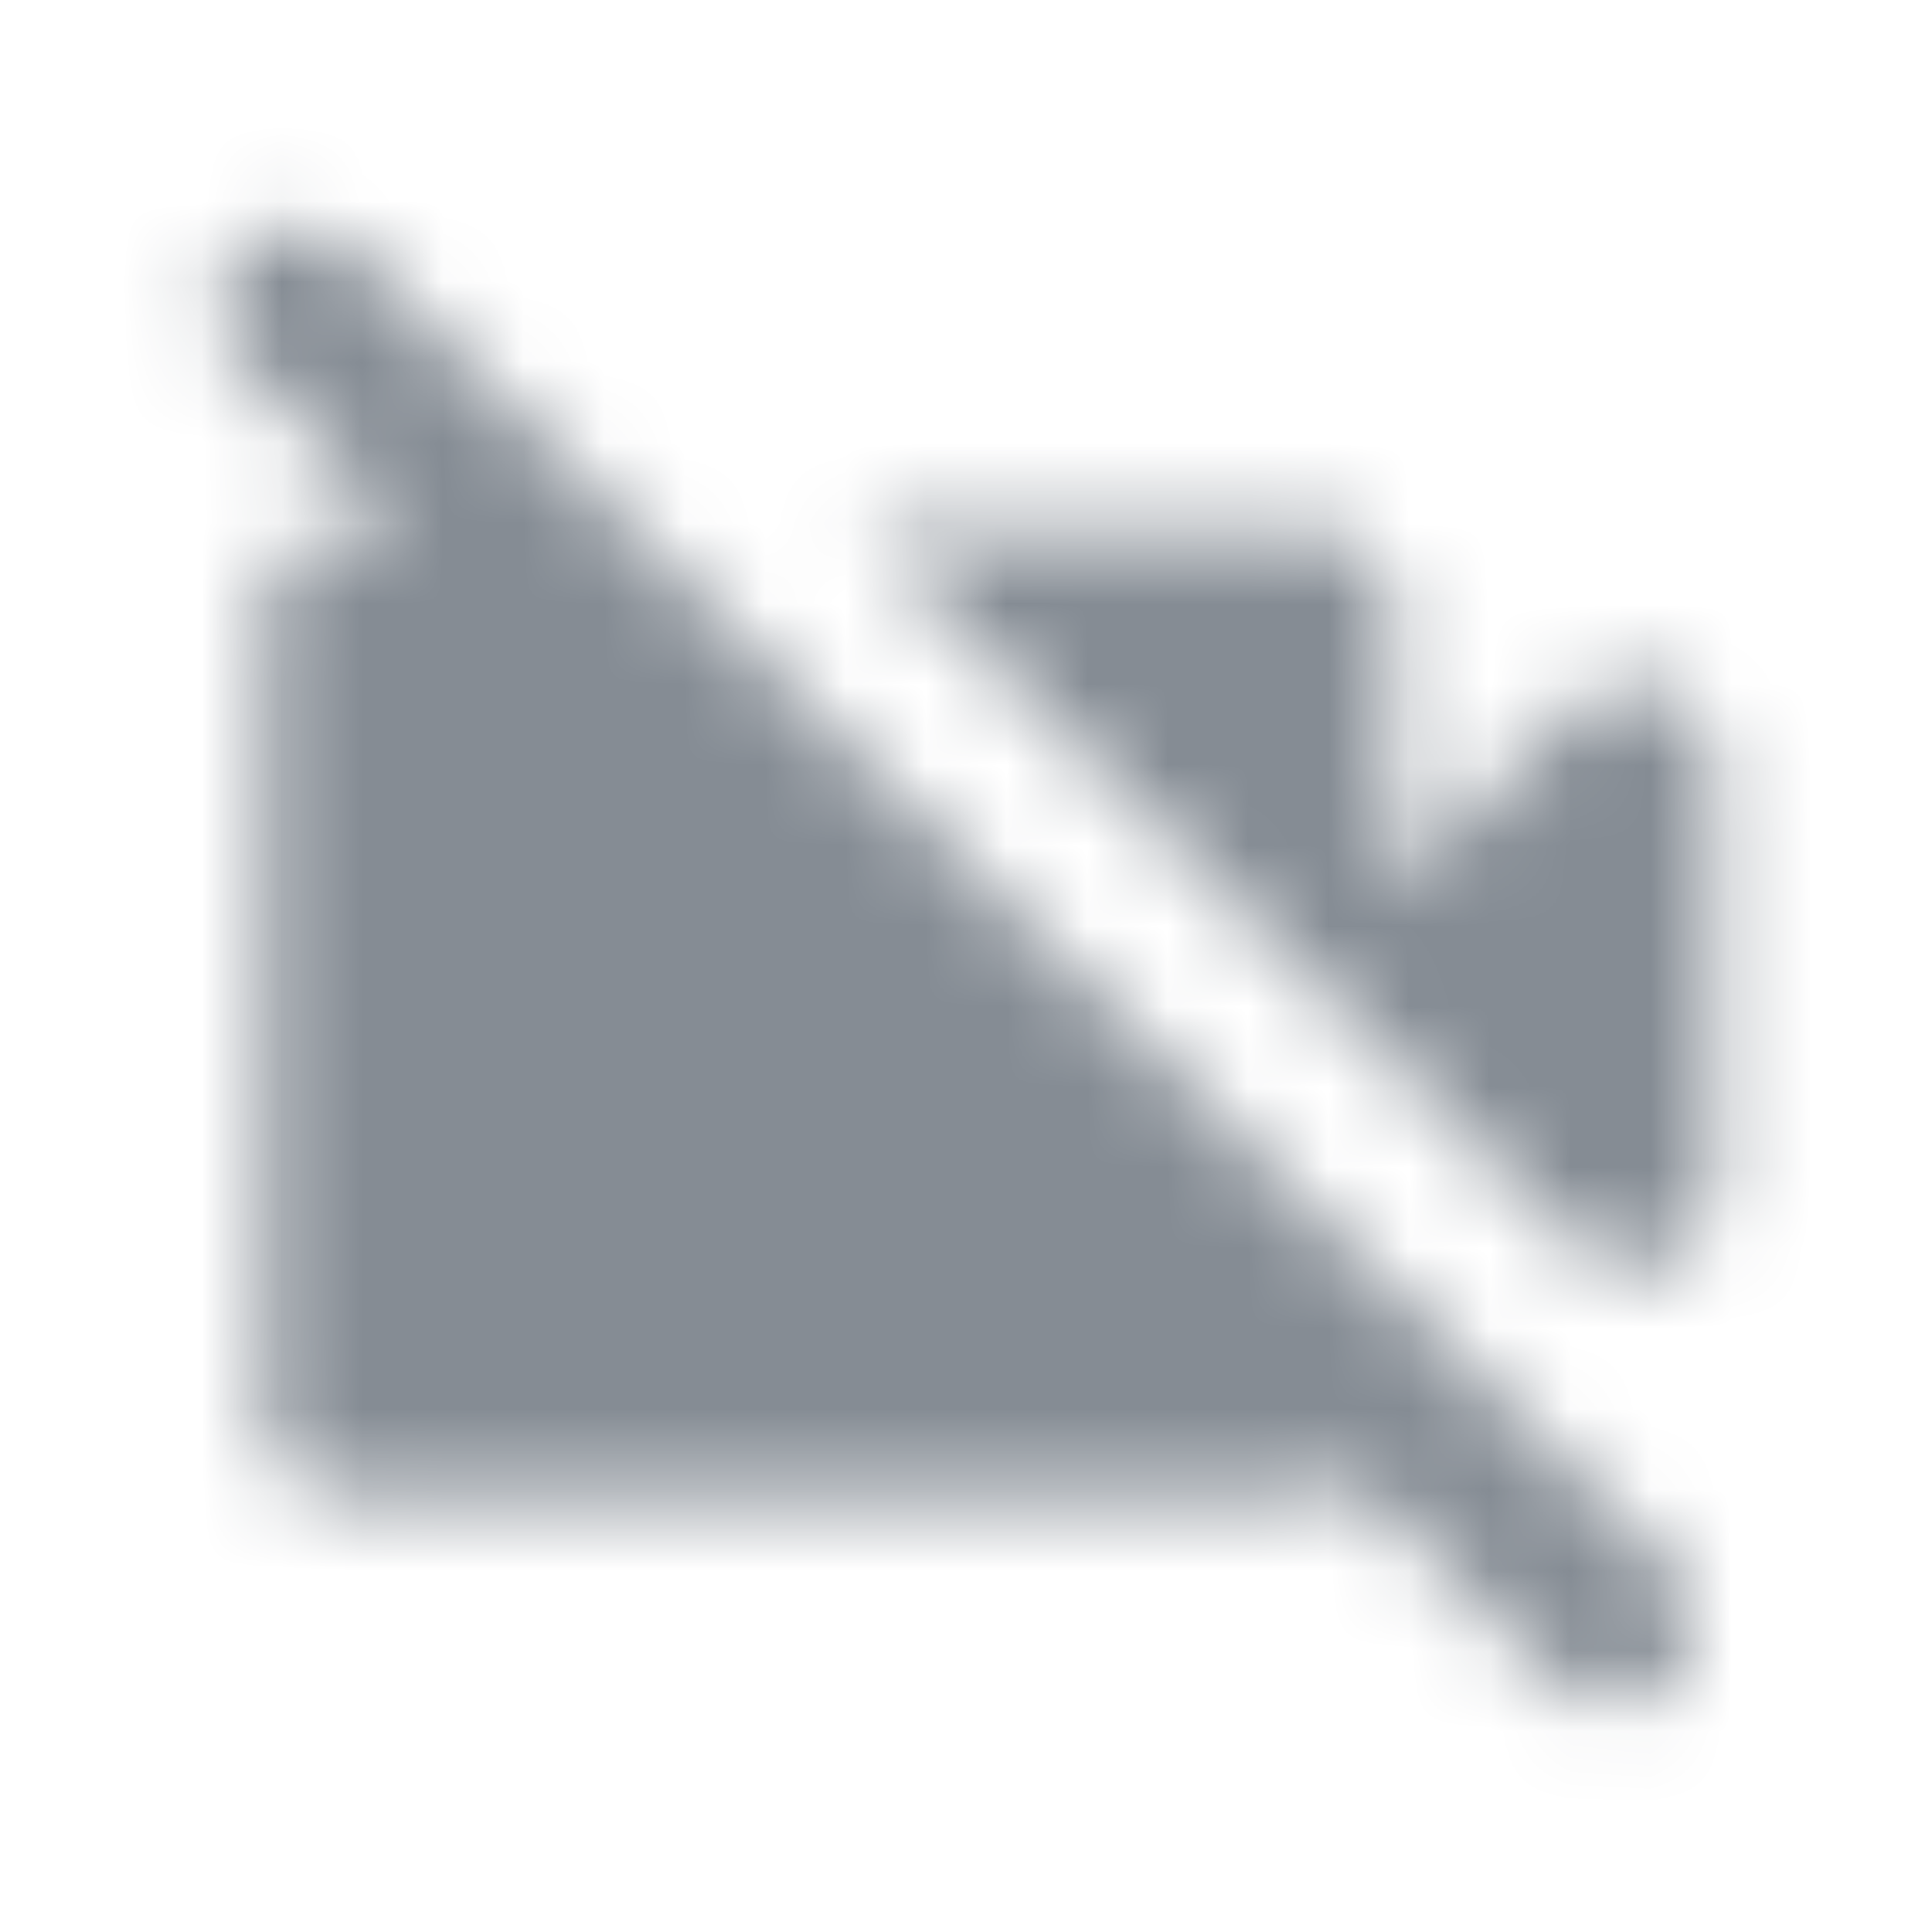 <svg width="24" height="24" viewBox="0 0 24 24" fill="none" xmlns="http://www.w3.org/2000/svg">
<g id="AV / videocam off">
<mask id="mask0_70_6198" style="mask-type:alpha" maskUnits="userSpaceOnUse" x="2" y="2" width="20" height="20">
<g id="Icon Mask">
<path id="Round" fill-rule="evenodd" clip-rule="evenodd" d="M3 4.54C2.61 4.15 2.61 3.52 3 3.13C3.186 2.943 3.44 2.837 3.705 2.837C3.969 2.837 4.223 2.943 4.41 3.13L20.73 19.46C21.119 19.85 21.119 20.48 20.73 20.87C20.34 21.26 19.709 21.26 19.32 20.87L16.84 18.39C16.68 18.49 16.5 18.57 16.29 18.57H4.29C3.74 18.57 3.29 18.12 3.29 17.57V7.57C3.29 7.02 3.74 6.57 4.29 6.57H5.02L3 4.54ZM21.29 9.48V14.77C21.29 15.66 20.209 16.11 19.59 15.48L10.68 6.57H16.29C16.84 6.57 17.29 7.02 17.29 7.57V11.07L19.579 8.77C20.209 8.14 21.29 8.59 21.29 9.48Z" fill="black"/>
</g>
</mask>
<g mask="url(#mask0_70_6198)">
<rect id="Color Fill" width="24" height="24" fill="#858C94"/>
</g>
</g>
</svg>
